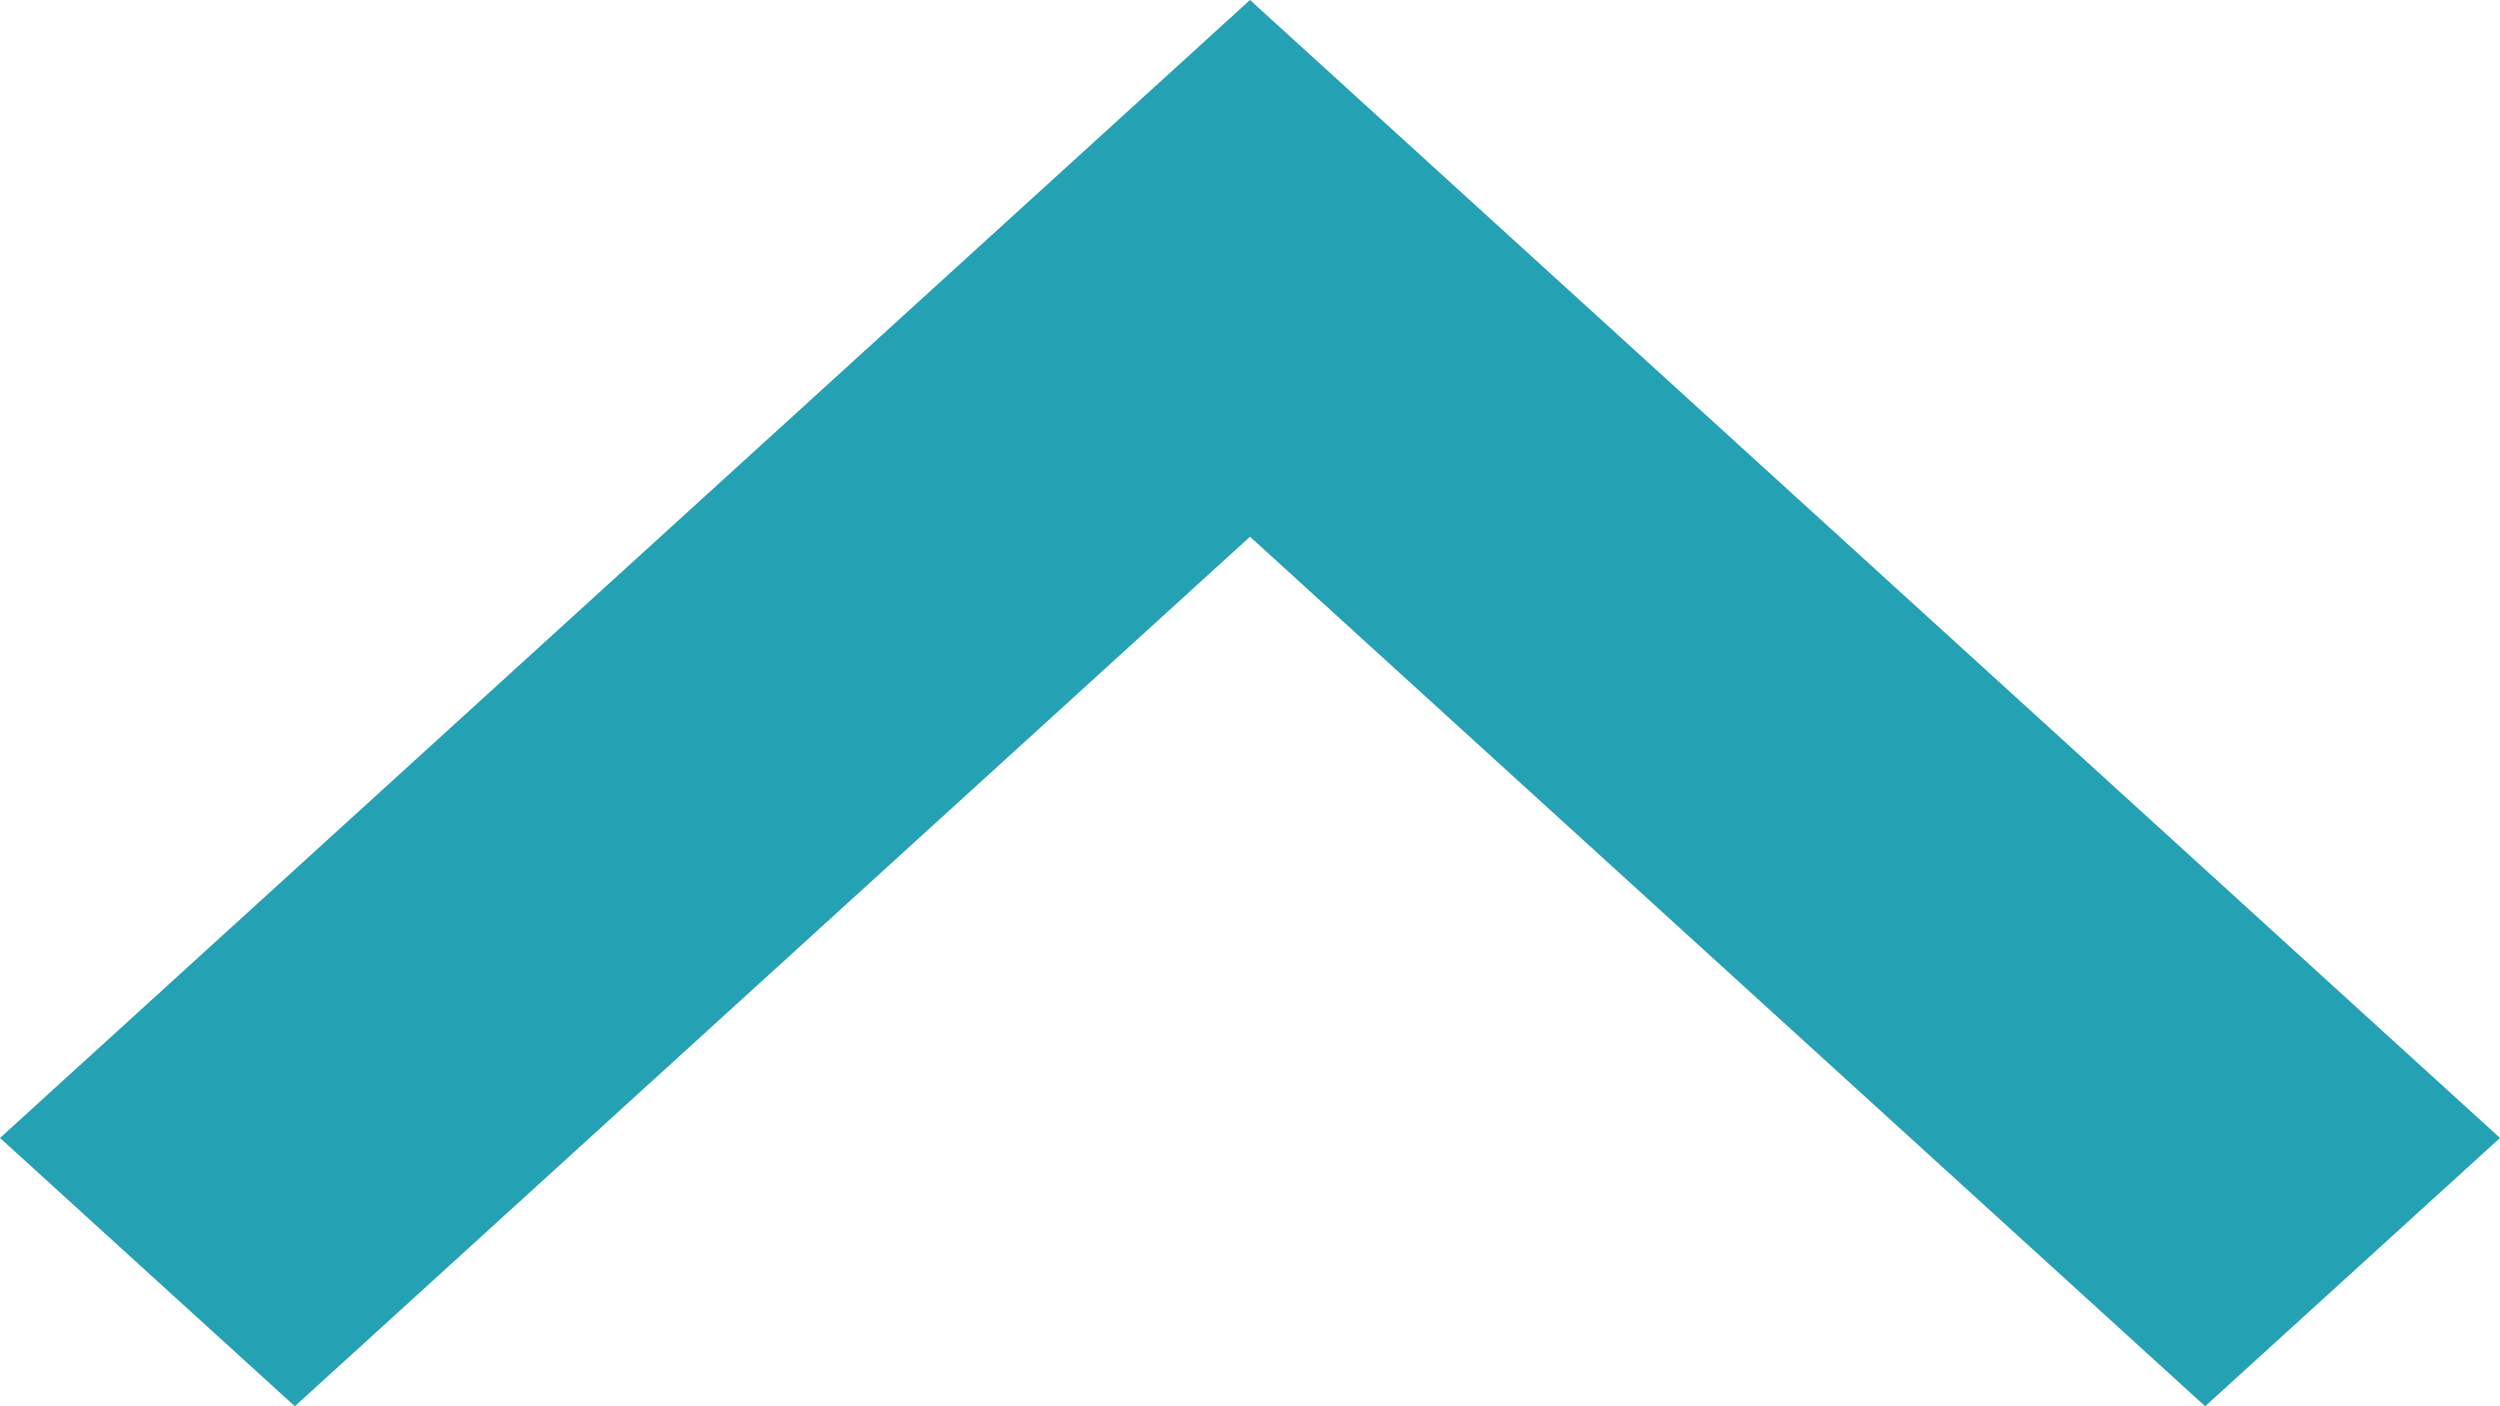 <svg width="16" height="9" xmlns="http://www.w3.org/2000/svg"><g fill="none" fill-rule="evenodd"><path d="M-8 21h32v-32H-8z"/><path fill="#24A1B3" d="M1.887 9L8 3.435 14.113 9 16 7.283 8 0 0 7.283z"/></g></svg>